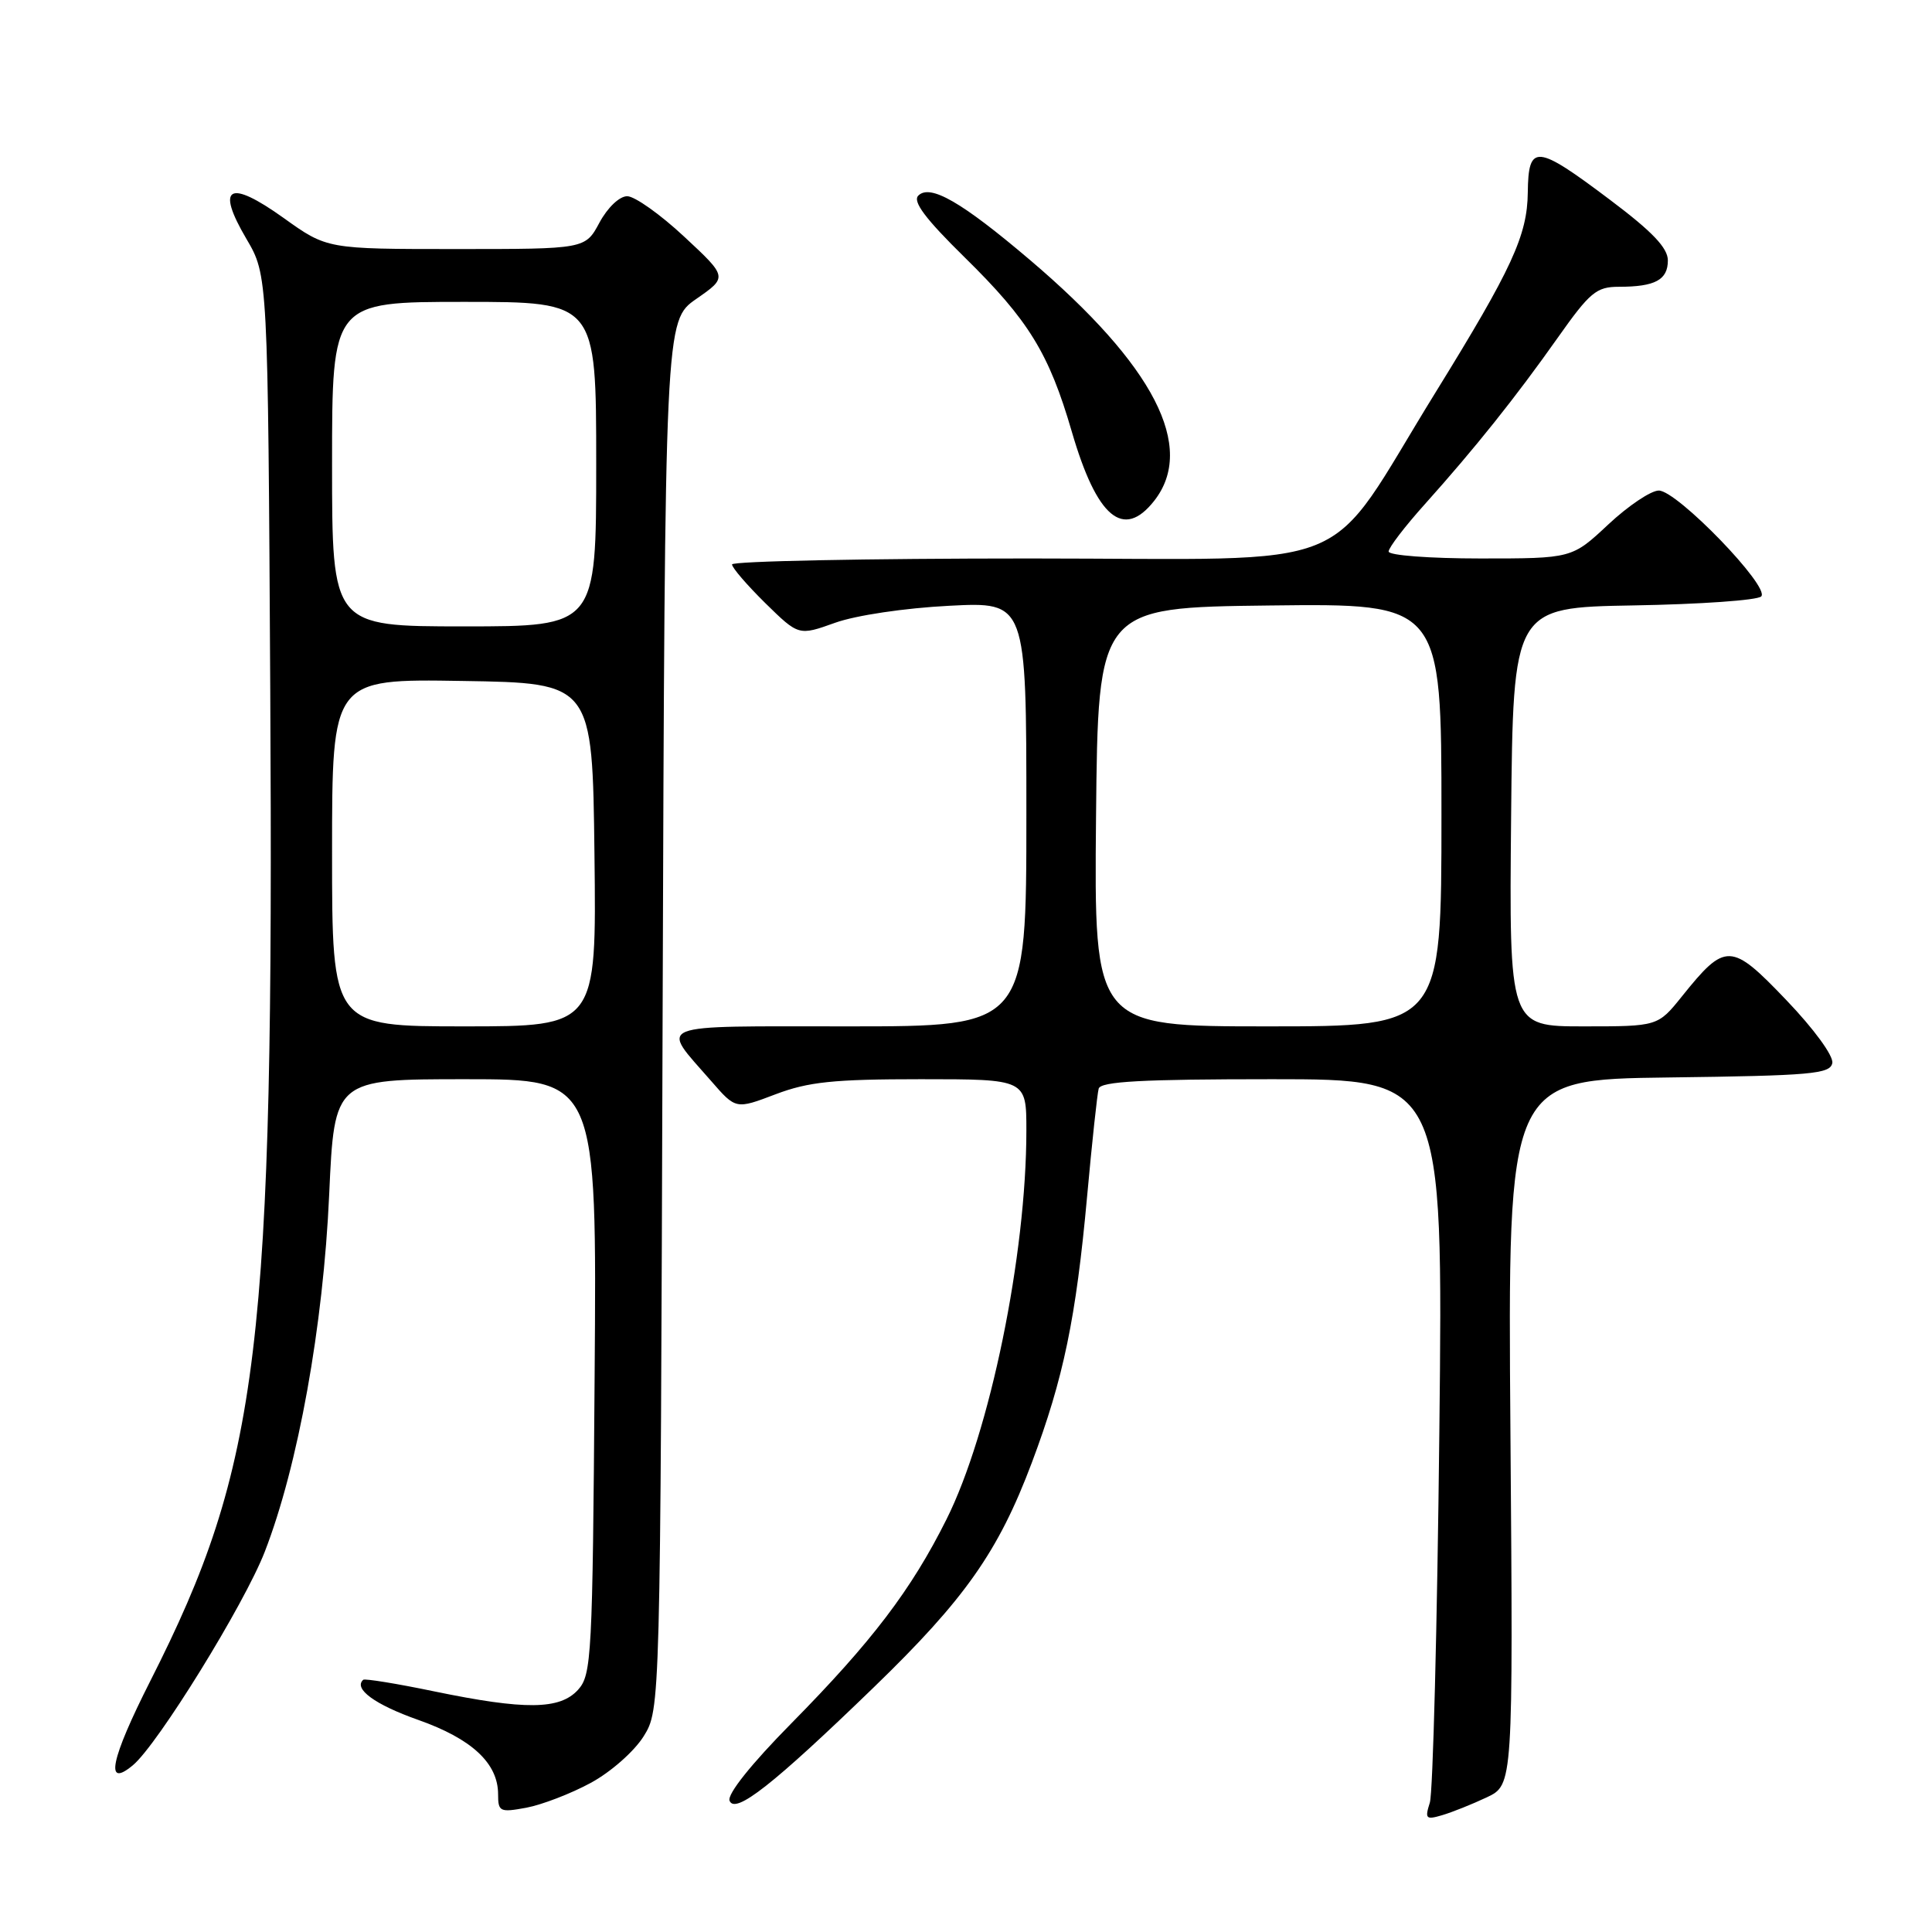 <?xml version="1.0" encoding="UTF-8" standalone="no"?>
<!DOCTYPE svg PUBLIC "-//W3C//DTD SVG 1.1//EN" "http://www.w3.org/Graphics/SVG/1.1/DTD/svg11.dtd" >
<svg xmlns="http://www.w3.org/2000/svg" xmlns:xlink="http://www.w3.org/1999/xlink" version="1.1" viewBox="0 0 256 256">
 <g >
 <path fill="currentColor"
d=" M 197.00 238.16 C 200.50 236.50 200.50 236.50 200.14 189.77 C 199.78 143.04 199.78 143.04 221.13 142.77 C 240.00 142.53 242.51 142.31 242.79 140.86 C 242.97 139.92 240.36 136.34 236.68 132.50 C 229.37 124.85 228.64 124.83 222.87 132.02 C 219.67 136.00 219.67 136.00 209.82 136.00 C 199.97 136.00 199.97 136.00 200.23 108.25 C 200.50 80.50 200.50 80.50 216.48 80.22 C 225.26 80.07 232.86 79.54 233.37 79.03 C 234.60 77.80 222.23 65.00 219.80 65.00 C 218.76 65.00 215.75 67.02 213.10 69.50 C 208.29 74.00 208.29 74.00 196.15 74.00 C 189.43 74.00 184.00 73.59 184.00 73.08 C 184.00 72.57 186.15 69.76 188.78 66.83 C 195.44 59.40 200.84 52.64 206.41 44.75 C 210.67 38.72 211.53 38.00 214.51 38.00 C 219.31 38.00 221.00 37.09 221.00 34.51 C 221.00 32.85 218.95 30.70 213.35 26.49 C 203.54 19.10 202.52 19.01 202.44 25.50 C 202.38 31.19 200.34 35.61 190.24 51.96 C 175.10 76.47 181.13 74.00 136.46 74.00 C 114.76 74.00 97.00 74.36 97.00 74.79 C 97.00 75.23 98.99 77.53 101.41 79.92 C 105.83 84.25 105.83 84.25 110.66 82.52 C 113.42 81.53 119.90 80.57 125.75 80.27 C 136.00 79.74 136.00 79.74 136.00 107.87 C 136.00 136.00 136.00 136.00 112.46 136.00 C 86.05 136.00 87.45 135.45 94.24 143.25 C 97.50 147.00 97.50 147.00 102.76 145.00 C 107.11 143.35 110.44 143.00 122.01 143.00 C 136.00 143.00 136.00 143.00 136.00 149.78 C 136.00 166.29 131.17 189.83 125.41 201.33 C 120.74 210.68 115.54 217.51 104.86 228.35 C 99.53 233.75 96.35 237.74 96.67 238.60 C 97.39 240.46 102.42 236.51 115.77 223.59 C 127.87 211.88 132.29 205.60 136.73 193.79 C 140.92 182.65 142.58 174.66 144.05 158.50 C 144.70 151.35 145.39 144.94 145.58 144.25 C 145.85 143.30 151.32 143.00 168.58 143.00 C 191.23 143.00 191.23 143.00 190.72 189.75 C 190.44 215.46 189.87 237.56 189.46 238.86 C 188.78 241.00 188.94 241.16 191.10 240.52 C 192.42 240.13 195.07 239.07 197.00 238.16 Z  M 78.28 236.24 C 80.94 234.80 84.03 232.07 85.28 230.08 C 87.50 226.50 87.50 226.50 87.80 134.50 C 88.11 42.50 88.11 42.50 92.26 39.61 C 96.42 36.72 96.42 36.72 90.66 31.36 C 87.50 28.41 84.10 26.00 83.11 26.00 C 82.08 26.00 80.51 27.50 79.43 29.50 C 77.55 33.00 77.55 33.00 60.44 33.00 C 43.33 33.00 43.33 33.00 37.58 28.88 C 30.32 23.69 28.55 24.68 32.65 31.65 C 35.50 36.50 35.50 36.50 35.81 91.50 C 36.31 178.68 34.45 194.07 19.91 222.75 C 14.65 233.14 13.84 237.04 17.60 233.91 C 20.88 231.20 32.38 212.58 35.08 205.62 C 39.50 194.24 42.84 175.70 43.62 158.25 C 44.31 143.00 44.31 143.00 61.70 143.00 C 79.09 143.00 79.09 143.00 78.79 182.40 C 78.52 219.50 78.39 221.91 76.60 223.90 C 74.19 226.56 69.60 226.61 57.50 224.11 C 52.55 223.08 48.33 222.40 48.13 222.58 C 46.80 223.77 49.68 225.87 55.40 227.89 C 62.52 230.40 66.00 233.64 66.00 237.75 C 66.00 240.06 66.24 240.18 69.75 239.53 C 71.81 239.14 75.65 237.67 78.28 236.24 Z  M 152.93 66.37 C 158.51 59.27 152.93 48.43 136.48 34.45 C 127.43 26.76 123.25 24.35 121.68 25.92 C 120.90 26.70 122.62 28.99 127.80 34.08 C 136.31 42.43 139.00 46.82 142.02 57.20 C 145.34 68.59 148.85 71.55 152.93 66.37 Z  M 145.23 108.25 C 145.50 80.50 145.50 80.50 168.25 80.23 C 191.00 79.96 191.00 79.96 191.00 107.98 C 191.00 136.00 191.00 136.00 167.98 136.00 C 144.97 136.00 144.97 136.00 145.23 108.25 Z  M 44.00 112.98 C 44.00 89.95 44.00 89.95 61.25 90.23 C 78.50 90.50 78.50 90.50 78.77 113.25 C 79.04 136.00 79.04 136.00 61.52 136.00 C 44.00 136.00 44.00 136.00 44.00 112.98 Z  M 44.00 61.50 C 44.00 40.00 44.00 40.00 61.50 40.00 C 79.00 40.00 79.00 40.00 79.00 61.50 C 79.00 83.00 79.00 83.00 61.50 83.00 C 44.00 83.00 44.00 83.00 44.00 61.50 Z "/>
</g>
</svg>